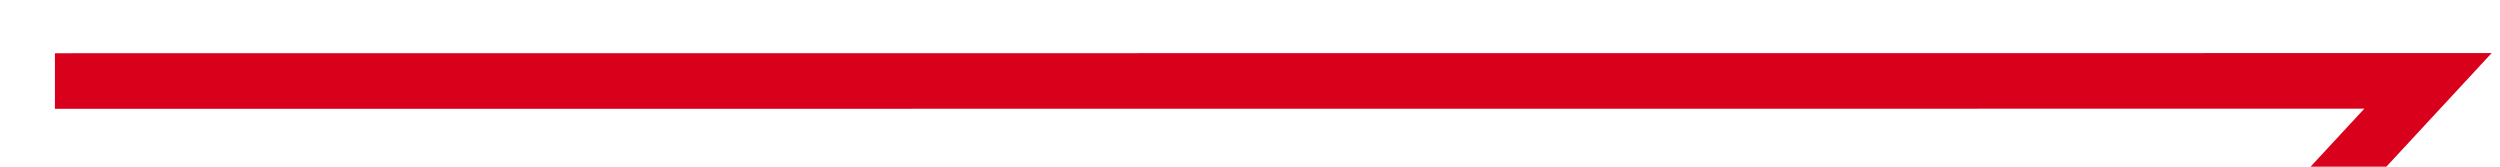 ﻿<?xml version="1.0" encoding="utf-8"?>
<svg version="1.1" xmlns:xlink="http://www.w3.org/1999/xlink" width="90px" height="6px" preserveAspectRatio="xMinYMid meet" viewBox="32 189  90 4" xmlns="http://www.w3.org/2000/svg">
  <g transform="matrix(0.407 0.914 -0.914 0.407 220.168 42.97 )">
    <path d="M 0.382 128.152  L 35.111 50.148  L 83.259 162.65  L 140.667 28.852  L 185.111 171.444  L 236.963 177.926  L 293.444 0.148  L 347.148 68.152  L 398.074 112.185  L 449.926 141.815  L 496.713 106.864  L 549.926 20.519  L 604.556 119.593  L 661.037 135.333  L 711.037 128.152  L 767.519 36.259  L 814.741 98.296  L 863.054 68.152  L 924.926 128.152  L 981.681 162.65  L 1023.189 105.331  L 1092.182 15.636  L 1126.273 68.152  L 1180.818 135.333  L 1238.394 91.394  " stroke-width="2" stroke="#d9001b" fill="none" transform="matrix(1 0 0 1 59 102 )" />
  </g>
</svg>